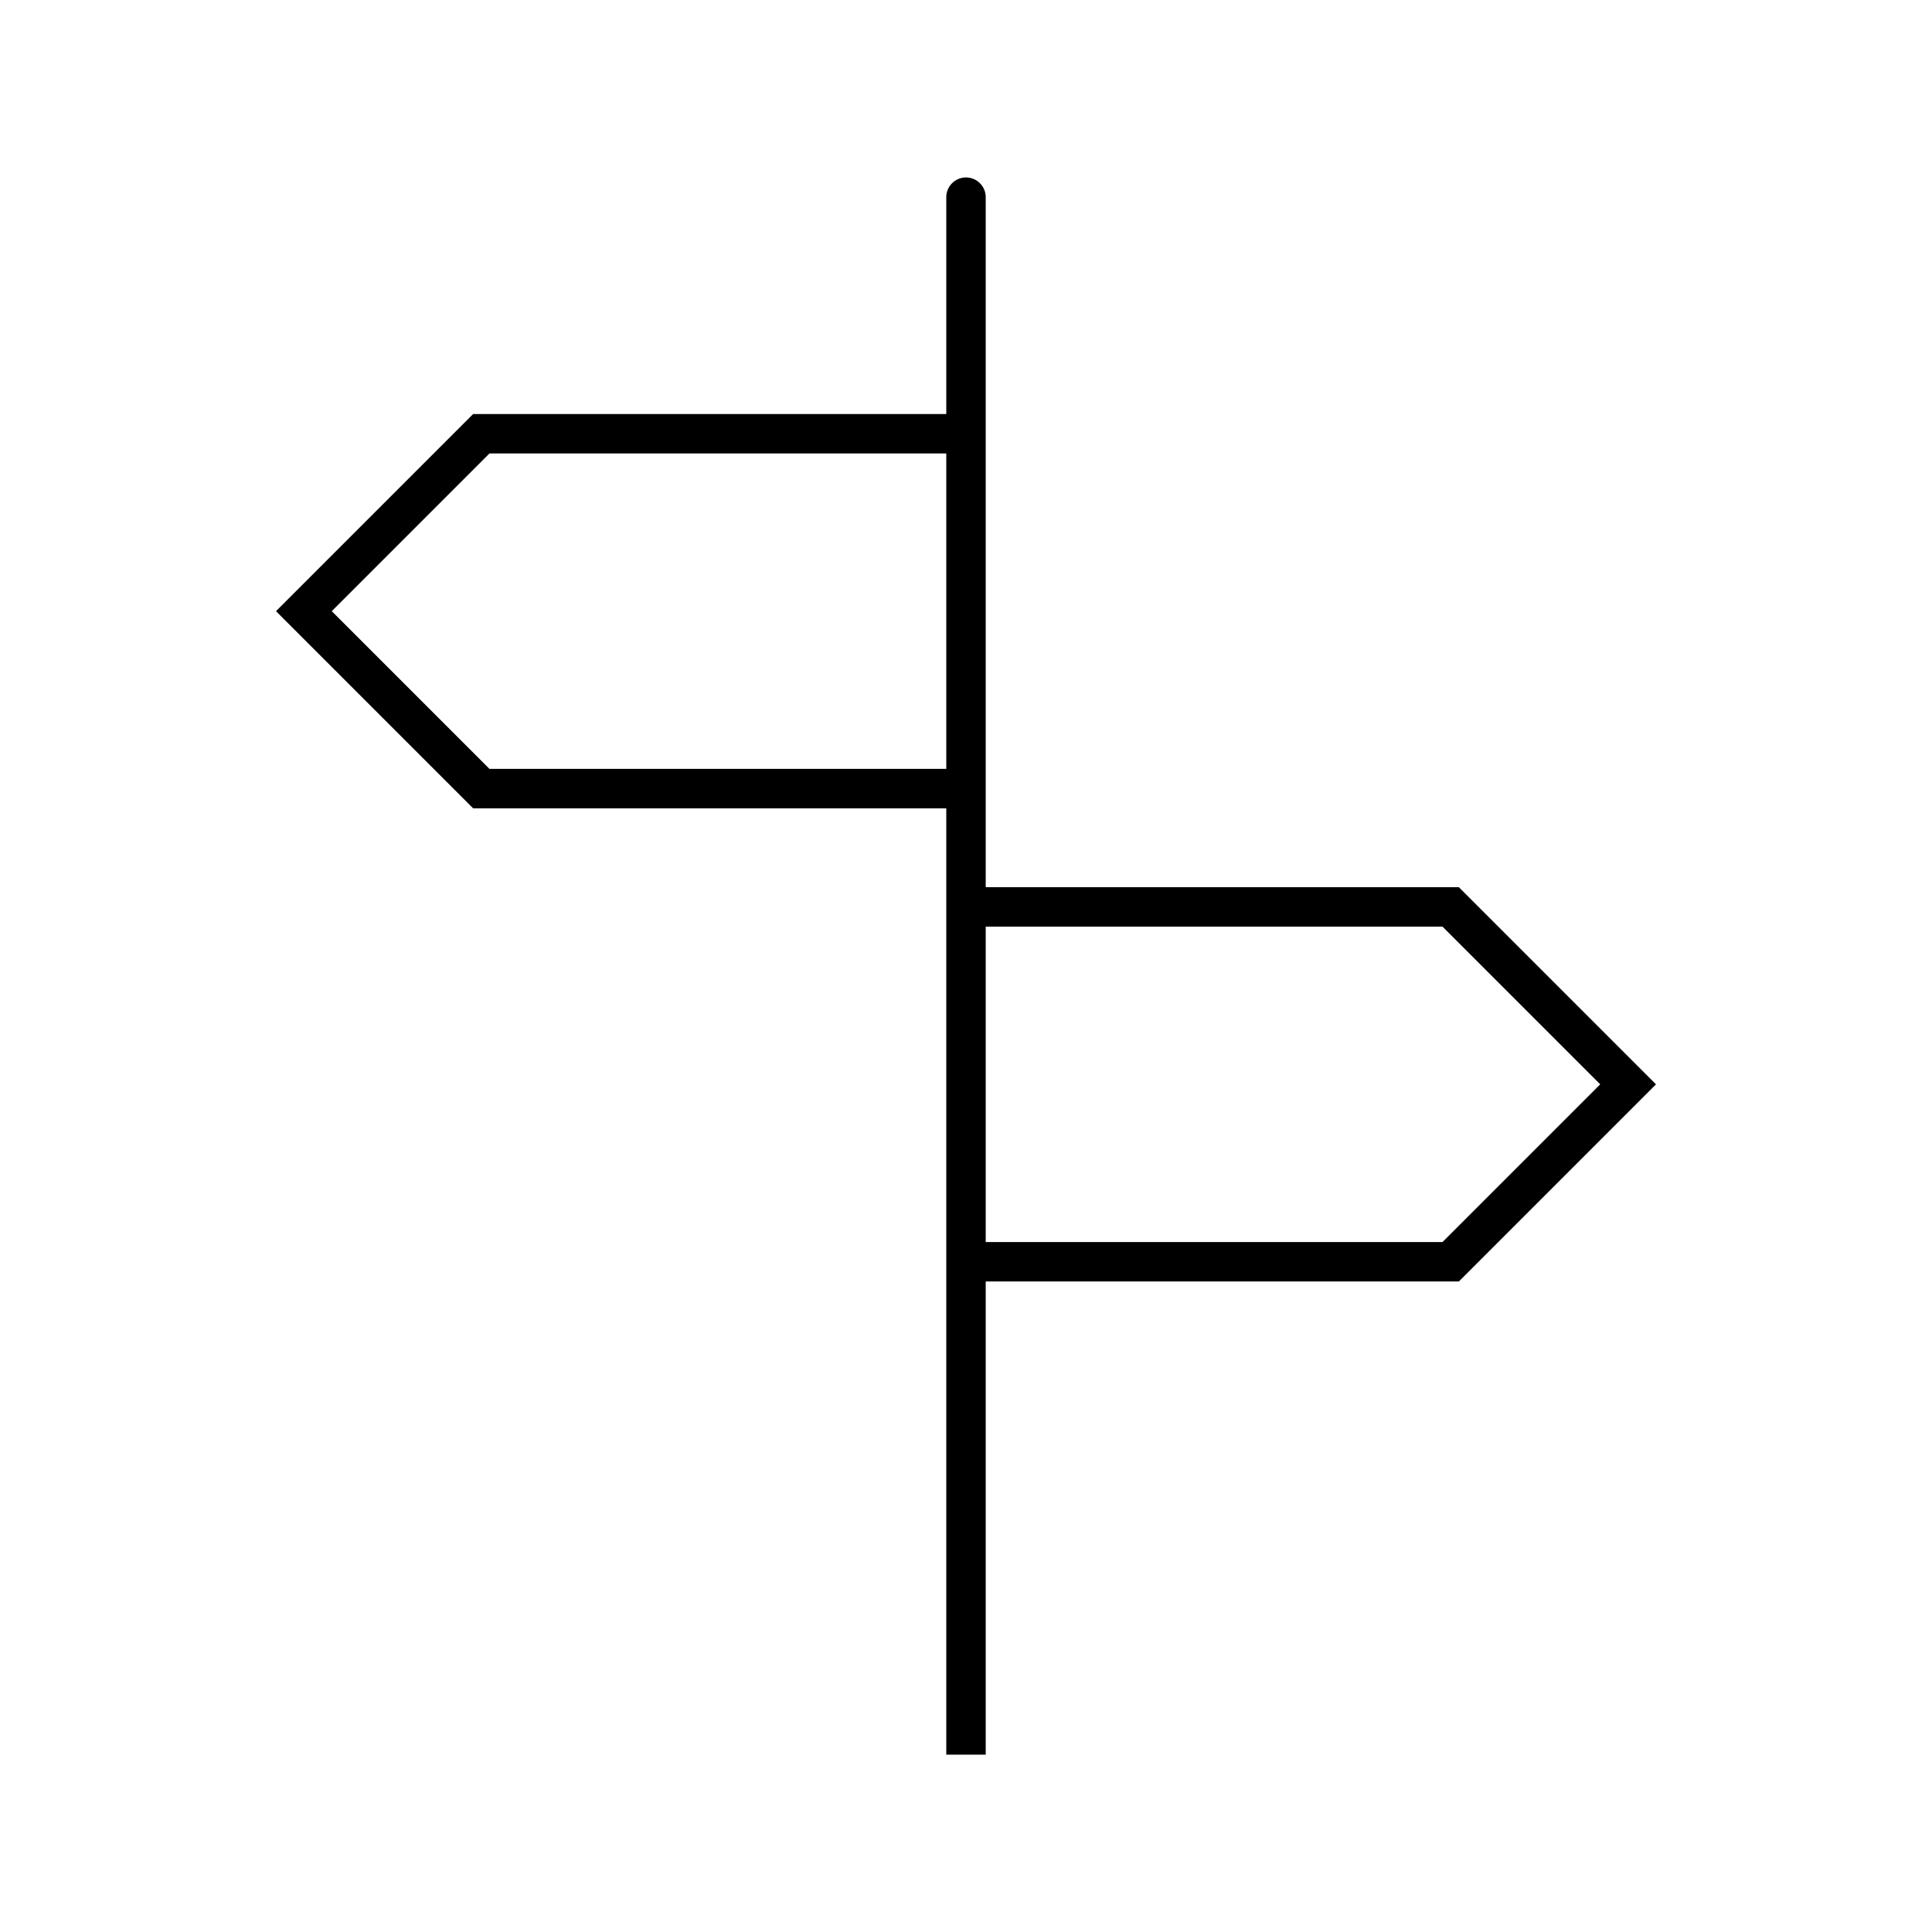 <svg width="98" height="97" xmlns="http://www.w3.org/2000/svg" xmlns:xlink="http://www.w3.org/1999/xlink" overflow="hidden"><defs><clipPath id="clip0"><rect x="958" y="609" width="98" height="97"/></clipPath><clipPath id="clip1"><rect x="959" y="610" width="96" height="96"/></clipPath><clipPath id="clip2"><rect x="959" y="610" width="96" height="96"/></clipPath><clipPath id="clip3"><rect x="959" y="610" width="96" height="96"/></clipPath></defs><g clip-path="url(#clip0)" transform="translate(-958 -609)"><g clip-path="url(#clip1)"><g clip-path="url(#clip2)"><g clip-path="url(#clip3)"><path d="M1042 664 1032 654 1008 654 1008 619C1008 618.448 1007.55 618 1007 618 1006.45 618 1006 618.448 1006 619L1006 630 982 630 972 640 982 650 1006 650 1006 698 1008 698 1008 674 1032 674ZM982.828 648 974.828 640 982.828 632 1006 632 1006 648ZM1008 672 1008 656 1031.17 656 1039.17 664 1031.17 672Z" fill="#000000" fill-rule="nonzero" fill-opacity="1"/></g></g></g></g></svg>